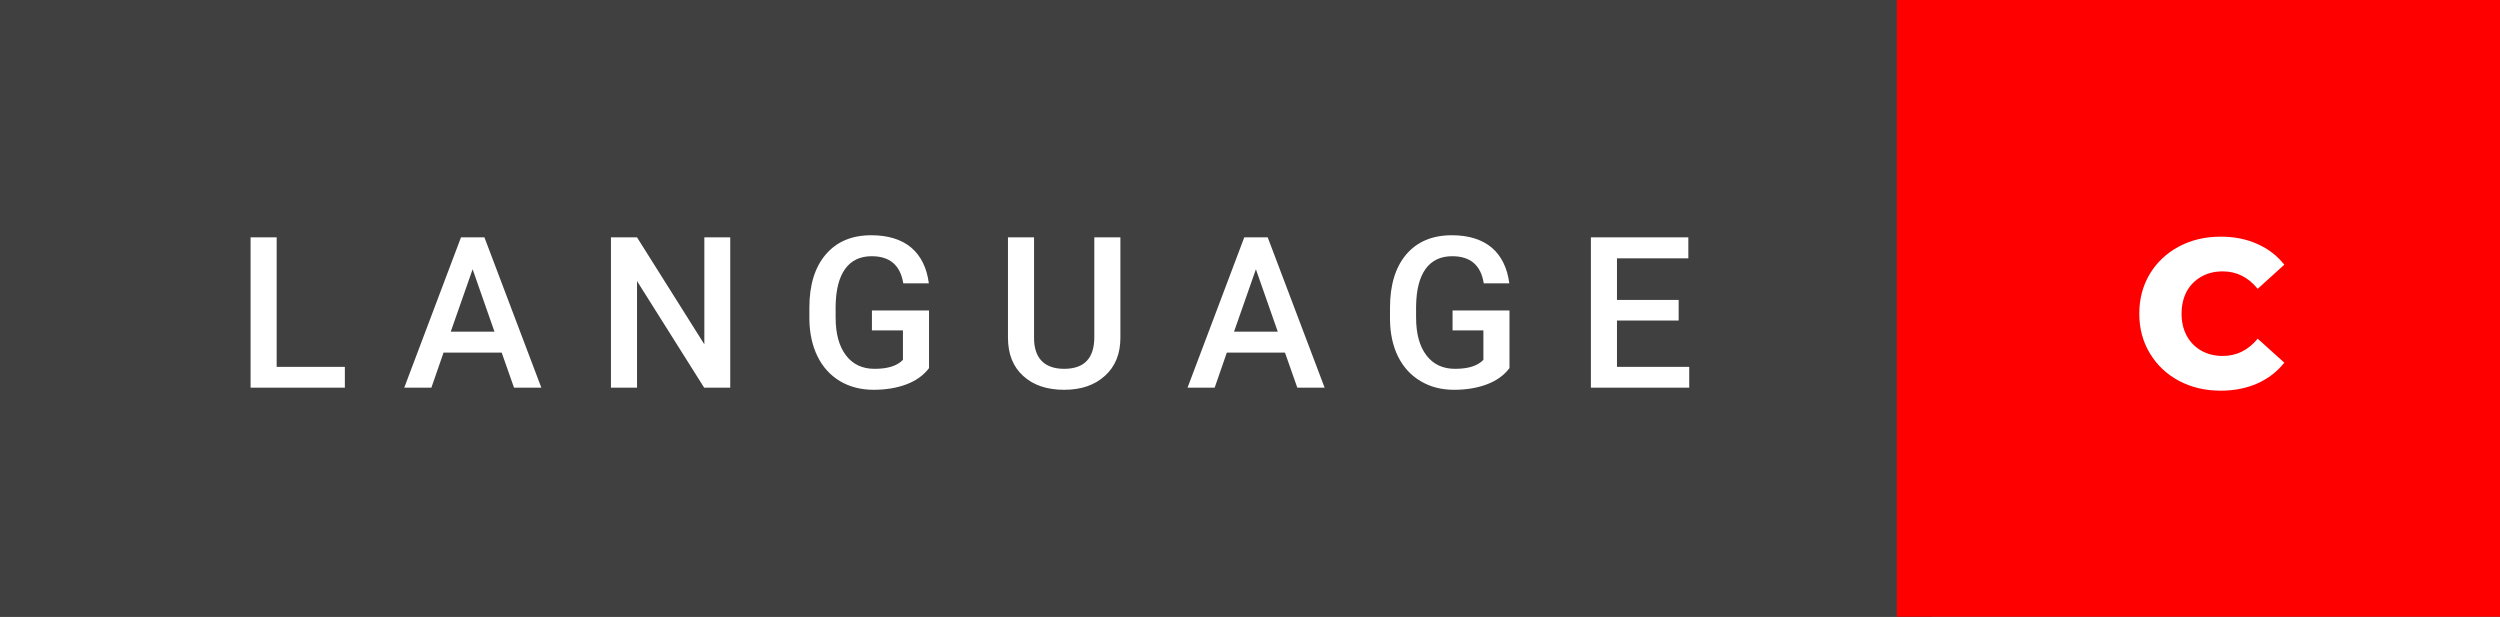 <svg xmlns="http://www.w3.org/2000/svg" width="141.87" height="35" viewBox="0 0 141.87 35"><rect x="0" y="0" width="141.87" height="35" fill="#333333" stroke="none"/><rect class="svg__rect" x="0" y="0" width="109.64" height="35" fill="#404040"/><rect class="svg__rect" x="107.64" y="0" width="34.23" height="35" fill="#FF0000"/><path class="svg__text" d="M19.57 22L14.22 22L14.22 13.47L15.70 13.47L15.70 20.82L19.57 20.82L19.57 22ZM24.48 22L22.94 22L26.16 13.47L27.49 13.47L30.72 22L29.17 22L28.47 20.01L25.17 20.01L24.48 22ZM26.82 15.28L25.58 18.82L28.06 18.82L26.82 15.28ZM36.15 22L34.67 22L34.67 13.47L36.15 13.47L39.97 19.54L39.97 13.47L41.44 13.47L41.44 22L39.96 22L36.15 15.95L36.15 22ZM45.93 18.13L45.93 18.13L45.93 17.46Q45.93 15.53 46.86 14.44Q47.79 13.35 49.44 13.35L49.44 13.35Q50.87 13.35 51.71 14.05Q52.54 14.76 52.71 16.08L52.71 16.08L51.26 16.08Q51.01 14.54 49.47 14.54L49.47 14.54Q48.48 14.54 47.96 15.26Q47.44 15.98 47.42 17.37L47.42 17.37L47.42 18.02Q47.42 19.40 48.01 20.17Q48.59 20.93 49.63 20.93L49.63 20.93Q50.76 20.93 51.24 20.42L51.24 20.42L51.24 18.75L49.48 18.75L49.48 17.62L52.72 17.62L52.72 20.89Q52.26 21.50 51.44 21.81Q50.62 22.12 49.57 22.12L49.57 22.12Q48.50 22.12 47.67 21.63Q46.85 21.14 46.40 20.24Q45.95 19.33 45.93 18.13ZM57.20 19.16L57.20 19.16L57.20 13.47L58.68 13.47L58.68 19.18Q58.68 20.03 59.11 20.48Q59.55 20.93 60.39 20.93L60.39 20.93Q62.10 20.93 62.10 19.13L62.10 19.13L62.10 13.47L63.58 13.47L63.58 19.17Q63.58 20.53 62.71 21.32Q61.84 22.12 60.39 22.12L60.39 22.12Q58.92 22.12 58.06 21.33Q57.20 20.55 57.20 19.16ZM68.93 22L67.39 22L70.61 13.47L71.94 13.47L75.17 22L73.62 22L72.92 20.01L69.62 20.01L68.93 22ZM71.27 15.28L70.03 18.82L72.51 18.82L71.27 15.28ZM78.88 18.13L78.88 18.13L78.88 17.46Q78.88 15.53 79.80 14.44Q80.73 13.35 82.39 13.35L82.39 13.35Q83.81 13.35 84.65 14.05Q85.48 14.76 85.65 16.08L85.65 16.08L84.20 16.08Q83.96 14.54 82.41 14.54L82.41 14.54Q81.42 14.54 80.90 15.26Q80.38 15.98 80.36 17.37L80.36 17.37L80.36 18.02Q80.36 19.40 80.95 20.17Q81.53 20.93 82.57 20.93L82.57 20.93Q83.70 20.93 84.18 20.42L84.18 20.42L84.18 18.75L82.43 18.75L82.43 17.62L85.66 17.62L85.66 20.89Q85.20 21.50 84.38 21.81Q83.56 22.12 82.51 22.12L82.51 22.12Q81.44 22.12 80.62 21.63Q79.79 21.14 79.34 20.24Q78.89 19.33 78.88 18.13ZM95.86 22L90.28 22L90.28 13.47L95.81 13.47L95.81 14.66L91.76 14.66L91.76 17.02L95.26 17.02L95.26 18.19L91.76 18.19L91.76 20.82L95.86 20.82L95.86 22Z" fill="#FFFFFF"/><path class="svg__text" d="M121.40 17.80L121.40 17.80Q121.40 16.54 122.00 15.54Q122.60 14.55 123.65 13.99Q124.70 13.43 126.02 13.43L126.02 13.43Q127.17 13.43 128.09 13.84Q129.02 14.25 129.63 15.02L129.63 15.02L128.12 16.39Q127.31 15.40 126.14 15.40L126.14 15.40Q125.45 15.40 124.92 15.70Q124.39 16 124.09 16.54Q123.80 17.09 123.80 17.80L123.80 17.80Q123.80 18.51 124.09 19.05Q124.39 19.60 124.92 19.90Q125.45 20.20 126.14 20.20L126.14 20.20Q127.31 20.20 128.12 19.22L128.12 19.22L129.63 20.58Q129.02 21.35 128.10 21.76Q127.17 22.17 126.02 22.17L126.02 22.17Q124.70 22.17 123.65 21.61Q122.60 21.05 122.00 20.05Q121.40 19.06 121.40 17.80Z" fill="#FFFFFF" x="120.64"/></svg>
